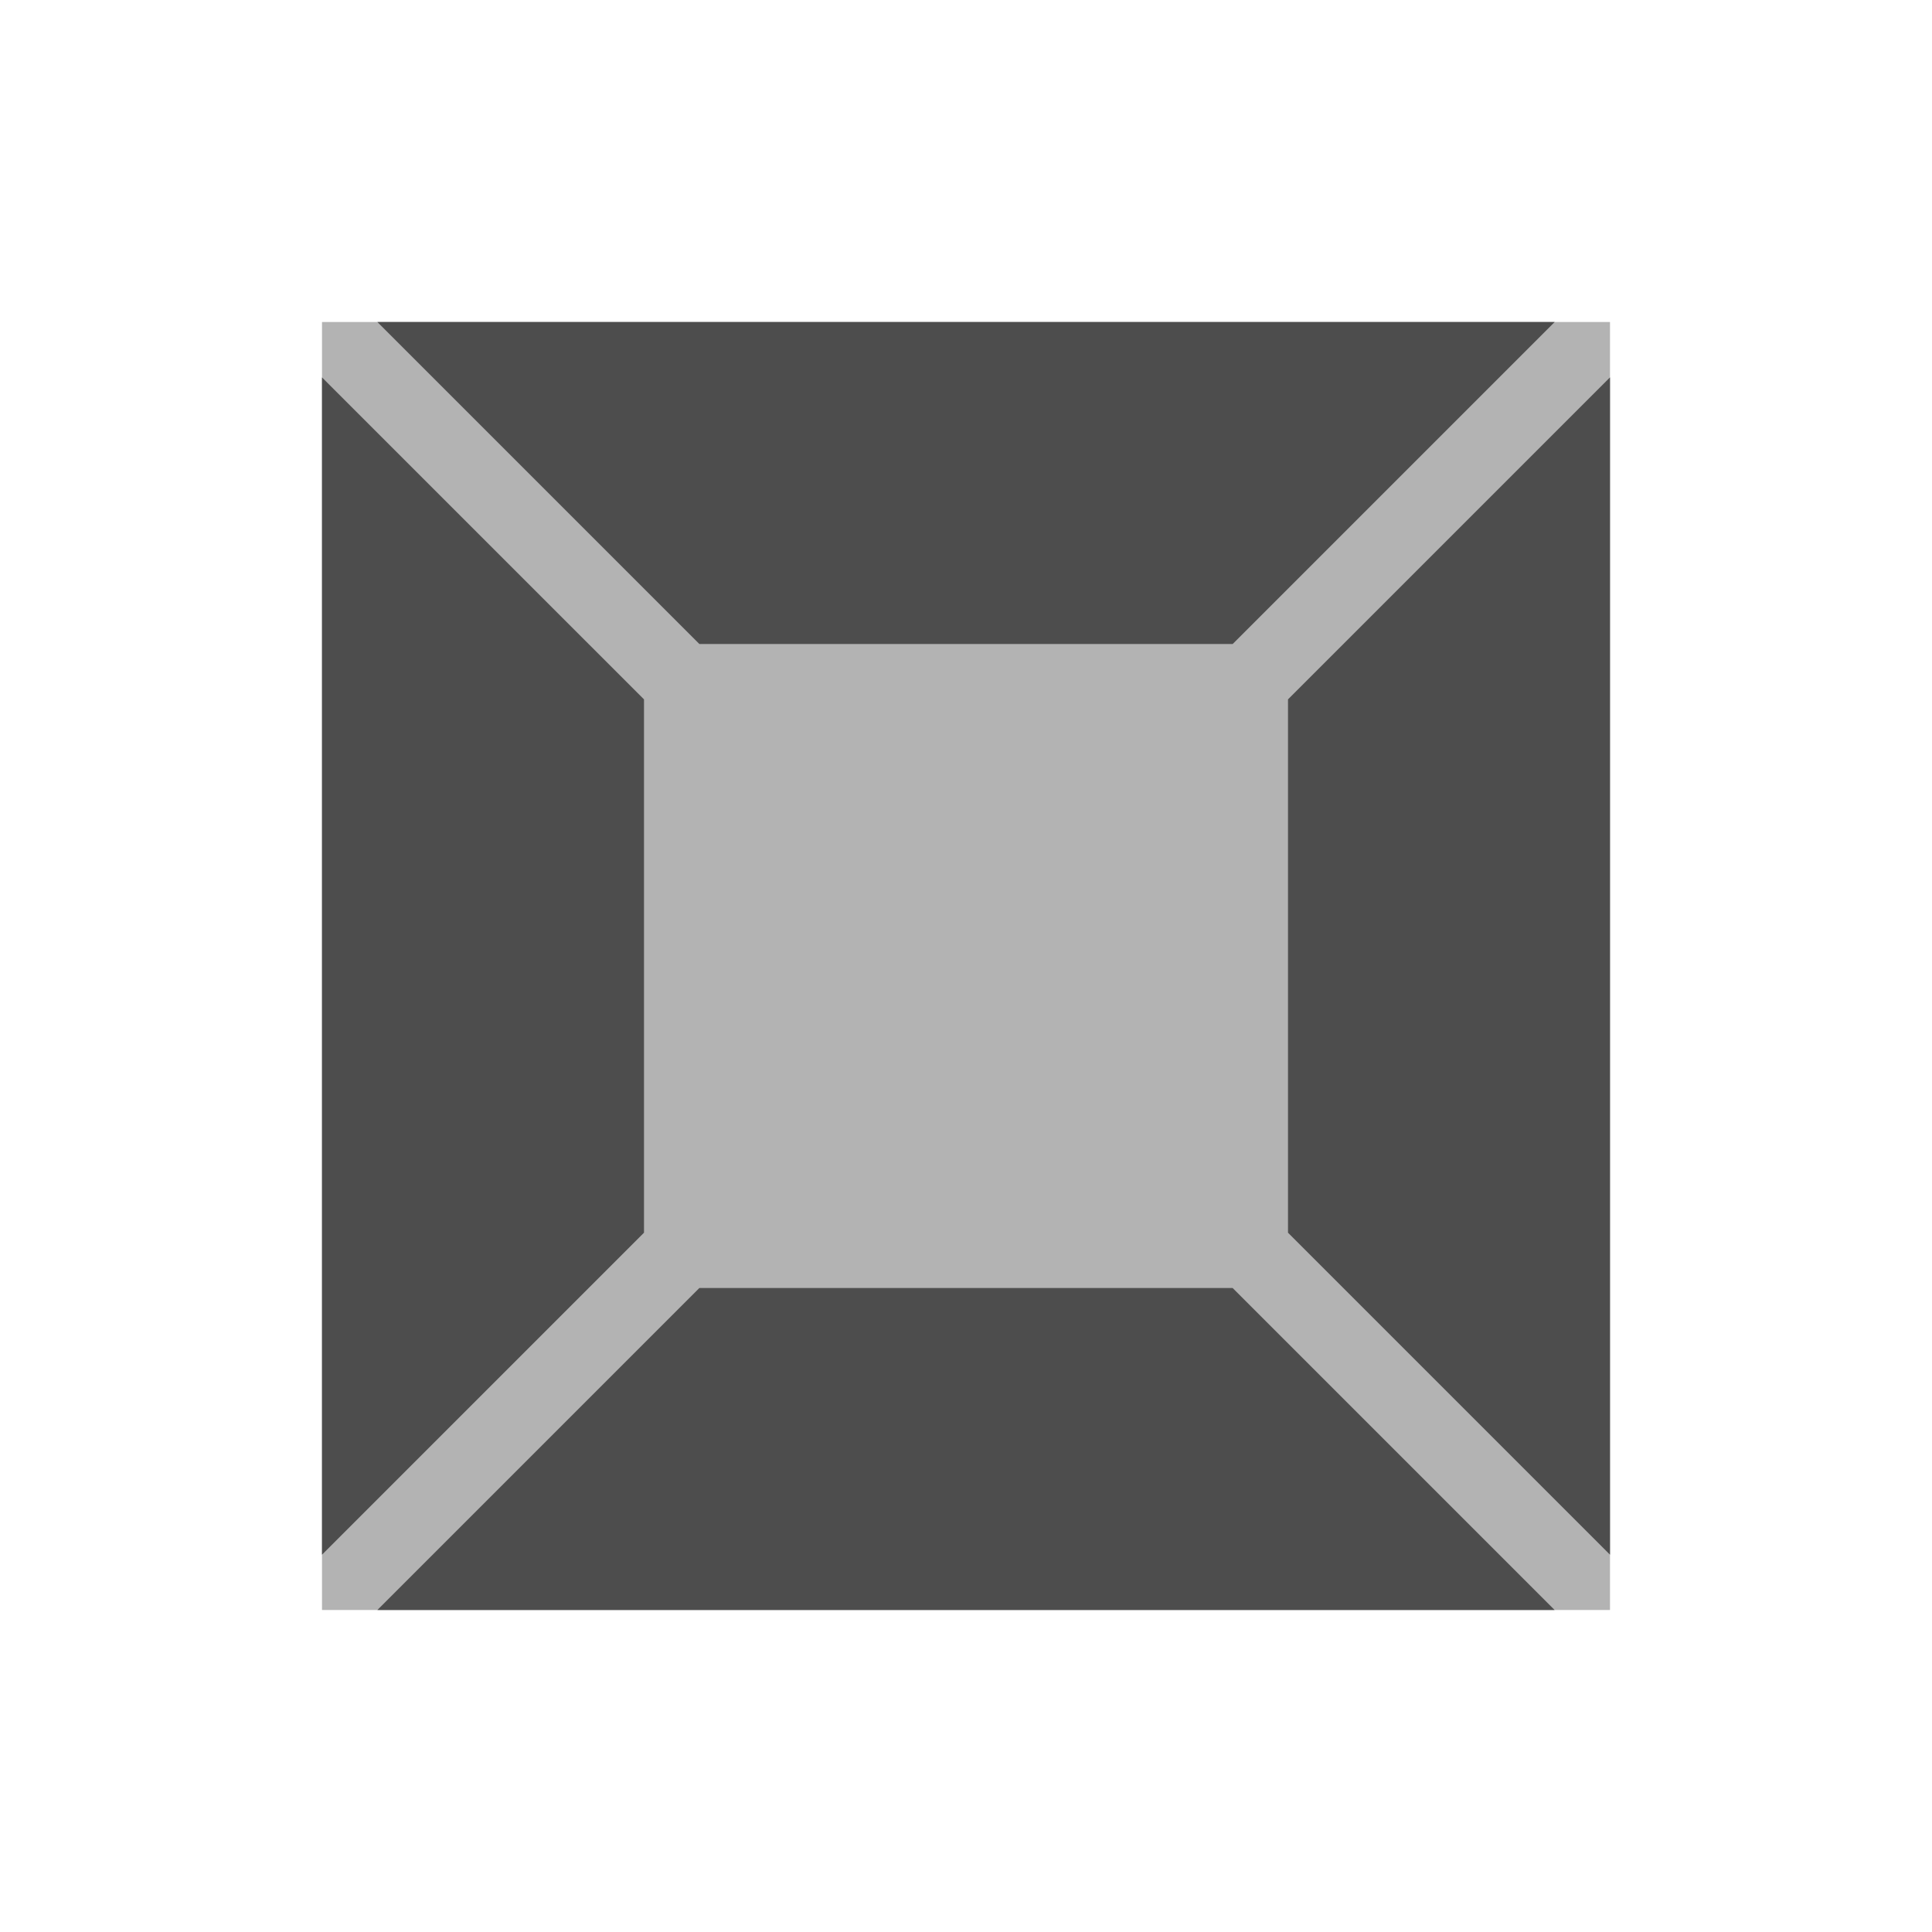 <svg viewBox="0 0 24 24" xmlns="http://www.w3.org/2000/svg"><path d="m4 4v11 5h11 5v-16h-5-6z" fill="#b3b3b3"/><path d="m4.688 4 4 4h6.625l4-4h-1.312-12zm-.688.688v14.625l4-4v-6.625zm16 0-4 4v6.625l4 4v-1.312zm-11.312 11.312-4 4h1.312 13.312l-4-4z" fill="#4d4d4d"/></svg>